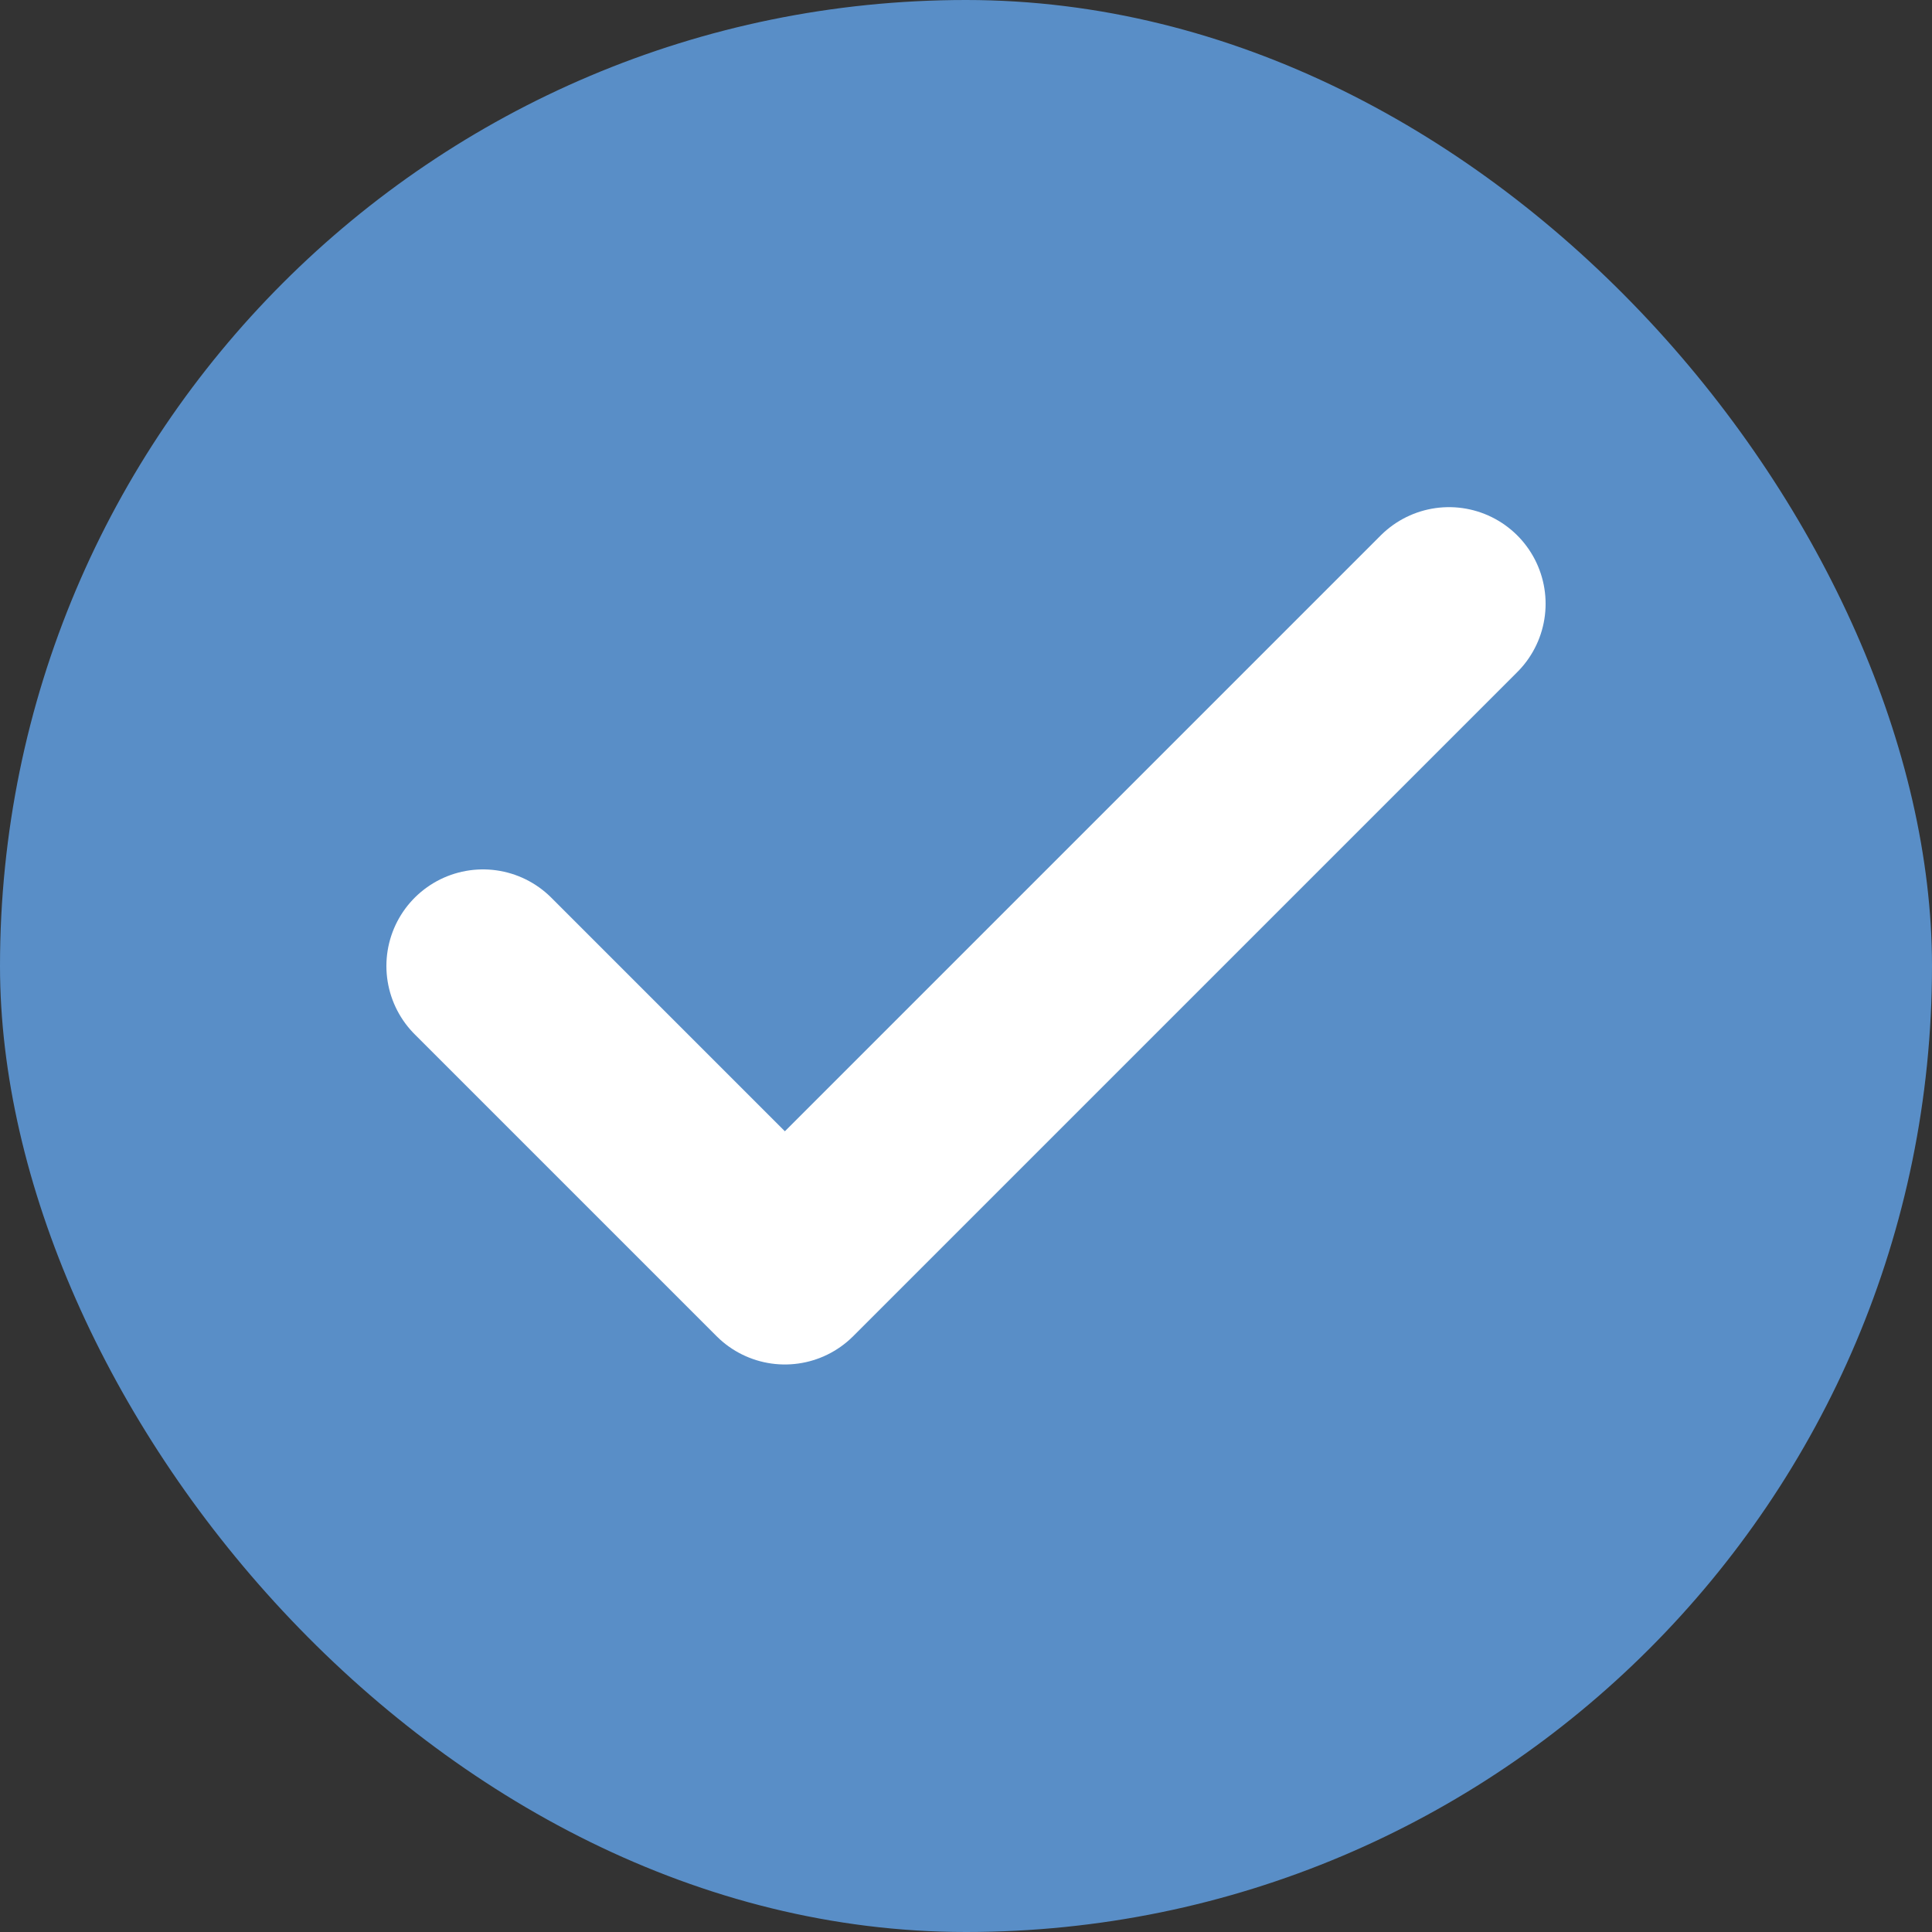 <svg width="20" height="20" viewBox="0 0 20 20" fill="none" xmlns="http://www.w3.org/2000/svg">
<rect x="0" y="0" width="20" height="20" fill="#333333" stroke="none"/>
<rect width="20" height="20" rx="10" fill="#598EC7"/>
<path d="M15 6.25L8.125 13.125L5 10" stroke="white" stroke-width="2" stroke-linecap="round" stroke-linejoin="round"/>
</svg>
